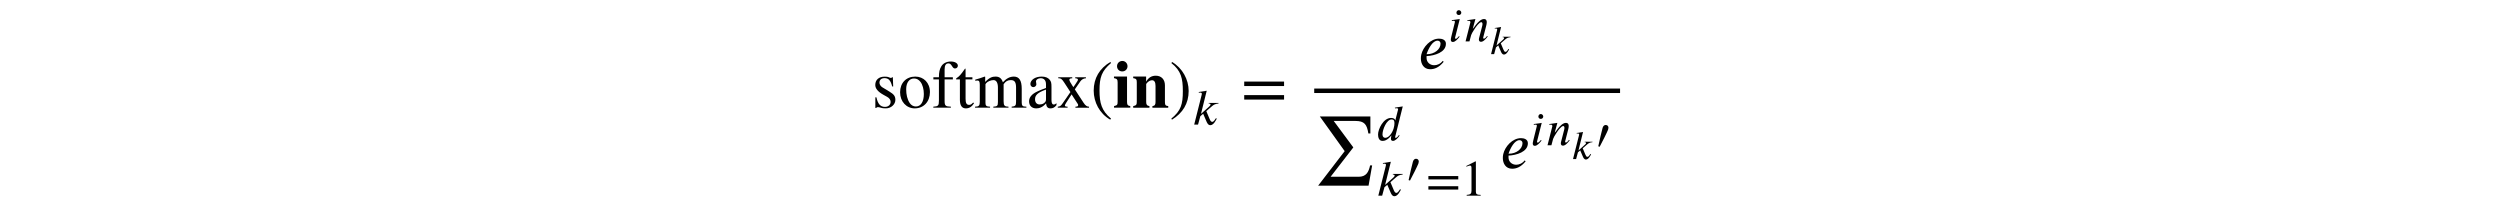 <?xml version='1.0' encoding='UTF-8'?>
<!-- This file was generated by dvisvgm 3.2.2 -->
<svg version='1.1' xmlns='http://www.w3.org/2000/svg' xmlns:xlink='http://www.w3.org/1999/xlink' width='368.204pt' height='29.398pt' viewBox='-.5 -28.898 368.204 29.398'>
<defs>
<use id='g3-50' xlink:href='#g2-50' transform='scale(1.25)'/>
<use id='g3-62' xlink:href='#g2-62' transform='scale(1.25)'/>
<use id='g3-2505' xlink:href='#g2-2505' transform='scale(1.25)'/>
<use id='g3-2509' xlink:href='#g2-2509' transform='scale(1.25)'/>
<use id='g3-2511' xlink:href='#g2-2511' transform='scale(1.25)'/>
<use id='g3-2514' xlink:href='#g2-2514' transform='scale(1.25)'/>
<use id='g4-41' xlink:href='#g2-41' transform='scale(1.667)'/>
<use id='g4-42' xlink:href='#g2-42' transform='scale(1.667)'/>
<use id='g4-62' xlink:href='#g2-62' transform='scale(1.667)'/>
<use id='g4-1154' xlink:href='#g2-1154' transform='scale(1.667)'/>
<use id='g4-2458' xlink:href='#g2-2458' transform='scale(1.667)'/>
<use id='g4-2463' xlink:href='#g2-2463' transform='scale(1.667)'/>
<use id='g4-2506' xlink:href='#g2-2506' transform='scale(1.667)'/>
<path id='g2-41' d='m1.817 .962c-.837-.699-1.016-1.375-1.016-2.487c0-1.154 .185-1.71 1.016-2.421l-.054-.096c-.956 .568-1.476 1.429-1.476 2.534c0 1.016 .514 2.026 1.459 2.564l.072-.096z'/>
<path id='g2-42' d='m.173-3.945c.867 .681 1.016 1.369 1.016 2.487c0 1.16-.167 1.722-1.016 2.421l.054 .096c.95-.58 1.476-1.429 1.476-2.534c0-1.016-.544-2.014-1.459-2.564l-.072 .096z'/>
<path id='g2-50' d='m2.355 0v-.09c-.448 0-.568-.108-.568-.365v-3.569l-.054-.018l-1.07 .544v.084l.161-.06c.108-.042 .209-.072 .269-.072c.126 0 .179 .09 .179 .293v2.684c0 .329-.126 .454-.568 .478v.09h1.65z'/>
<path id='g2-62' d='m3.808-.717v-.395h-3.521v.395h3.521zm0-1.196v-.395h-3.521v.395h3.521z'/>
<path id='g2-1154' d='m5.117-.239h-.179c-.132 .598-.347 1.004-1.016 1.004h-2.475l2.008-2.594l-1.733-2.337h1.913c.795 0 1.022 .299 1.148 1.106h.179v-1.5h-4.465l2.194 3.061l-2.343 3.049h4.453l.317-1.787z'/>
<path id='g2-2458' d='m1.53 0v-.143c-.209-.03-.287-.108-.287-.365v-2.248h-1.154v.143c.263 .054 .323 .114 .323 .383v1.704c0 .275-.042 .317-.317 .383v.143h1.435zm-.245-3.664c0-.257-.203-.466-.454-.466c-.269 0-.472 .203-.472 .466s.197 .46 .46 .46s.466-.197 .466-.46z'/>
<path id='g2-2463' d='m3.222 0v-.143c-.233-.018-.293-.09-.293-.359v-1.476c0-.52-.317-.849-.807-.849c-.359 0-.646 .161-.849 .52h-.006v-.448h-1.142v.143c.263 .042 .317 .108 .317 .365v1.728c0 .251-.048 .323-.317 .377v.143h1.435v-.143c-.221-.03-.287-.137-.287-.359v-1.578c0-.024 .042-.084 .102-.143c.132-.132 .275-.203 .418-.203c.203 0 .305 .173 .305 .508v1.417c0 .239-.072 .335-.275 .359v.143h1.399z'/>
<path id='g2-2505' d='m2.17-2.032c0 .185-.03 .418-.096 .628c-.167 .55-.562 1.112-.98 1.112c-.167 0-.335-.102-.335-.395c0-.574 .484-1.769 1.076-1.769c.245 0 .335 .143 .335 .424zm.98-1.961l-.933 .143l.024 .09c.042-.006 .108-.018 .161-.018c.155 0 .197 .042 .197 .12c0 .024-.006 .048-.012 .072l-.317 1.249h-.012c-.006-.143-.143-.299-.484-.299c-.921 0-1.536 1.333-1.536 1.949c0 .317 .09 .759 .526 .759c.221 0 .58-.072 1.022-.628h.03c-.048 .179-.06 .263-.06 .383c0 .108 .048 .245 .239 .245c.281 0 .598-.359 .777-.628l-.066-.072c-.084 .126-.251 .335-.371 .335c-.06 0-.09-.018-.09-.054c0-.018 .006-.054 .012-.072l.891-3.575z'/>
<path id='g2-2506' d='m.741-1.261c.173-.508 .532-1.196 .974-1.196c.149 0 .263 .108 .263 .257c0 .526-.562 .938-1.184 .938h-.054zm1.429 .592c-.215 .275-.502 .383-.753 .383c-.365 0-.675-.257-.675-.64v-.167c.711-.036 1.71-.329 1.71-1.088c0-.371-.359-.454-.61-.454c-.759 0-1.417 .747-1.566 1.411c-.03 .137-.036 .221-.036 .359c0 .43 .233 .933 .819 .933c.371 0 .777-.143 1.196-.658l-.084-.078z'/>
<path id='g2-2509' d='m1.357-2.636l-.944 .132l.018 .096c.042-.012 .114-.024 .167-.024c.137 0 .185 .03 .185 .132c0 .018-.006 .06-.012 .072c-.472 1.835-.472 1.949-.472 2.02c0 .161 .072 .275 .239 .275c.293 0 .592-.359 .801-.628l-.078-.06c-.215 .233-.251 .305-.383 .305c-.042 0-.078-.018-.078-.06c0-.024 0-.048 .006-.084l.55-2.176zm.179-.747c0-.149-.132-.299-.287-.299c-.173 0-.287 .149-.287 .299c0 .155 .114 .275 .287 .275c.155 0 .287-.12 .287-.275z'/>
<path id='g2-2511' d='m3.15-2.558h-1.16l-.024 .072h.072c.06 0 .155 .042 .155 .114c0 .078-.06 .155-.126 .215l-.998 .891l.675-2.726l-.944 .149l.018 .084c.048-.012 .108-.012 .161-.012c.132 0 .191 .066 .191 .132c0 .042-.006 .084-.018 .12l-.885 3.521h.454l.269-.992l.335-.293l.377 .879c.066 .155 .191 .472 .466 .472c.406 0 .687-.64 .759-.765l-.09-.066c-.132 .179-.263 .436-.442 .436c-.155 0-.227-.143-.317-.353l-.383-.909l.634-.55c.227-.197 .395-.305 .795-.347l.024-.072z'/>
<path id='g2-2514' d='m2.792-.574l-.078-.066c-.084 .102-.227 .317-.371 .317c-.066 0-.084-.048-.09-.084c0-.03 0-.048 .006-.06l.353-1.381c.03-.12 .066-.269 .066-.418c0-.197-.072-.371-.335-.371c-.359 0-.717 .395-.956 .693c-.012 .018-.305 .436-.335 .436h-.018l.305-1.13l-.95 .137l.012 .09c.042-.006 .108-.018 .167-.018c.161 0 .179 .084 .179 .191l-.568 2.236h.46l.197-.741c.036-.126 .191-.406 .406-.729c.185-.281 .562-.795 .789-.795c.108 0 .143 .114 .143 .227c0 .084-.03 .203-.042 .251l-.341 1.321c-.018 .066-.042 .161-.042 .239c0 .137 .054 .275 .245 .275c.311 0 .598-.383 .765-.586l.03-.036z'/>
<path id='g2-3879' d='m.95-.167c.365-.675 1.112-2.164 1.237-2.505c.03-.072 .06-.215 .06-.281c0-.293-.191-.424-.406-.424c-.179 0-.359 .108-.454 .412c-.108 .347-.484 1.991-.64 2.726l.203 .072z'/>
<path id='g0-66' d='m2.859-1.265c0 .289-.06 .428-.349 .628c-.169 .11-.379 .159-.578 .159c-.389 0-.687-.239-.687-.767c0-.309 .1-.548 .339-.767c.249-.229 .658-.438 1.275-.658v1.405zm1.544 .608c-.169 .139-.269 .189-.428 .189c-.179 0-.309-.199-.309-.658v-1.903c0-.608-.04-.817-.279-1.106s-.618-.448-1.176-.448c-.448 0-.867 .12-1.146 .299c-.349 .219-.508 .538-.508 .797c0 .269 .219 .458 .428 .458c.259 0 .458-.219 .458-.408c0-.209-.06-.239-.06-.418c0-.269 .299-.488 .697-.488c.448 0 .777 .279 .777 .897v.538c-1.126 .418-1.494 .608-1.793 .807c-.389 .259-.697 .648-.697 1.166c0 .658 .428 1.036 1.046 1.036c.428 0 .917-.13 1.445-.727h.01c.05 .528 .269 .727 .638 .727c.339 0 .598-.1 .897-.478v-.279z'/>
<path id='g0-71' d='m.209-4.483v.319h.817v3.128c0 .727-.11 .847-.827 .887v.149h2.59v-.149c-.817-.03-.927-.139-.927-.887v-3.128h1.215v-.319h-1.215v-1.156c0-.588 .179-.887 .558-.887c.219 0 .349 .1 .528 .389c.159 .269 .279 .359 .448 .359c.239 0 .418-.179 .418-.408c0-.359-.438-.618-1.036-.618c-.628 0-1.146 .269-1.405 .717s-.339 .807-.349 1.604h-.817z'/>
<path id='g0-78' d='m7.721 0v-.149l-.259-.02c-.299-.02-.428-.149-.428-.598v-2.022c0-1.176-.349-1.793-1.156-1.793c-.578 0-1.086 .259-1.624 .837c-.179-.568-.518-.837-1.056-.837c-.448 0-.867 .09-1.524 .767h-.02v-.737l-.08-.03c-.508 .189-.837 .299-1.385 .448v.169c.13-.03 .209-.04 .319-.04c.259 0 .349 .169 .349 .658v2.471c0 .578-.139 .717-.697 .727v.149h2.212v-.149c-.528-.02-.677-.12-.677-.548v-2.77c0-.02 .06-.09 .13-.169c.199-.239 .687-.428 1.056-.428c.428 0 .648 .418 .648 1.106v2.102c0 .608-.11 .667-.677 .707v.149h2.232v-.149c-.568-.01-.717-.149-.717-.797v-2.511c.299-.428 .598-.608 1.066-.608c.568 0 .767 .329 .767 1.116v2.052c0 .578-.09 .687-.648 .747v.149h2.172z'/>
<path id='g0-80' d='m3.786-2.032c0 1.156-.438 1.853-1.176 1.853c-.359 0-.677-.179-.897-.498c-.369-.538-.528-1.255-.528-2.042c0-.996 .468-1.584 1.156-1.584c.428 0 .707 .199 .946 .498c.319 .408 .498 1.096 .498 1.773zm.897-.269c0-1.375-.936-2.281-2.152-2.281c-1.345 0-2.242 .927-2.242 2.311s.946 2.371 2.152 2.371c1.345 0 2.242-1.016 2.242-2.401z'/>
<path id='g0-84' d='m1.554-2.999c-.279-.169-.428-.458-.428-.677c0-.468 .319-.677 .747-.677c.598 0 .897 .329 1.126 1.225h.149l-.05-1.355h-.11c-.08 .09-.12 .1-.159 .1c-.07 0-.169-.03-.279-.08c-.209-.1-.428-.11-.667-.11c-.817 0-1.375 .438-1.375 1.225c0 .508 .369 .986 1.196 1.445l.538 .299c.329 .179 .528 .438 .528 .747c0 .408-.319 .737-.827 .737c-.687 0-1.056-.438-1.265-1.405h-.159v1.564h.13c.06-.1 .12-.12 .239-.12c.11 0 .219 .01 .458 .09c.229 .08 .518 .09 .727 .09c.757 0 1.395-.578 1.395-1.245c0-.568-.239-.837-.877-1.225l-1.036-.628z'/>
<path id='g0-85' d='m2.65-.767c-.219 .259-.379 .349-.598 .349c-.369 0-.518-.259-.518-.897v-2.849h1.006v-.319h-1.006v-1.156c0-.1-.02-.13-.07-.13c-.06 .1-.139 .189-.199 .279c-.379 .548-.707 .917-.966 1.066c-.11 .07-.169 .13-.169 .189c0 .03 .01 .05 .04 .07h.528v2.999c0 .837 .299 1.265 .877 1.265c.498 0 .877-.239 1.205-.757l-.13-.11z'/>
<path id='g0-89' d='m4.772 0v-.149c-.309 0-.538-.169-.817-.598l-1.275-1.953l.827-1.196c.189-.269 .488-.428 .807-.438v-.149h-1.574v.149c.299 .02 .399 .08 .399 .219c0 .12-.149 .299-.369 .648c-.1 .149-.199 .309-.299 .438c-.04-.07-.09-.13-.139-.199c-.289-.428-.458-.757-.458-.887c0-.149 .13-.209 .428-.219v-.149h-2.062v.149h.09c.299 0 .458 .13 .767 .598l.936 1.435l-1.136 1.644c-.279 .408-.399 .478-.727 .508v.149h1.445v-.149c-.289 0-.399-.05-.399-.179c0-.07 .06-.189 .199-.408l.787-1.225l.907 1.395c.04 .06 .06 .11 .06 .179c0 .179-.07 .219-.399 .239v.149h2.002z'/>
</defs>
<g id='page141'>
<use x='127.903' y='-13.036' xlink:href='#g0-84'/>
<use x='131.779' y='-13.036' xlink:href='#g0-80'/>
<use x='136.76' y='-13.036' xlink:href='#g0-71'/>
<use x='140.177' y='-13.036' xlink:href='#g0-85'/>
<use x='142.947' y='-13.036' xlink:href='#g0-78'/>
<use x='150.698' y='-13.036' xlink:href='#g0-66'/>
<use x='155.121' y='-13.036' xlink:href='#g0-89'/>
<use x='160.103' y='-13.036' xlink:href='#g4-41'/>
<use x='163.42' y='-13.036' xlink:href='#g4-2458'/>
<use x='166.19' y='-13.036' xlink:href='#g4-2463'/>
<use x='171.729' y='-13.036' xlink:href='#g4-42'/>
<use x='175.047' y='-10.545' xlink:href='#g3-2511'/>
<use x='182.272' y='-13.036' xlink:href='#g4-62'/>
<use x='208.369' y='-18.814' xlink:href='#g4-2506'/>
<use x='212.803' y='-22.799' xlink:href='#g3-2509'/>
<use x='215.127' y='-22.799' xlink:href='#g3-2514'/>
<use x='218.84' y='-20.932' xlink:href='#g2-2511'/>
<rect x='193.06' y='-15.856' height='.658' width='45.045'/>
<use x='193.06' y='-4.139' xlink:href='#g4-1154'/>
<use x='202.165' y='-8.234' xlink:href='#g3-2505'/>
<use x='202.165' y='-.082' xlink:href='#g3-2511'/>
<use x='206.215' y='-2.137' xlink:href='#g2-3879'/>
<use x='209.516' y='-.082' xlink:href='#g3-62'/>
<use x='214.635' y='-.082' xlink:href='#g3-50'/>
<use x='220.44' y='-4.159' xlink:href='#g4-2506'/>
<use x='224.873' y='-7.503' xlink:href='#g3-2509'/>
<use x='227.197' y='-7.503' xlink:href='#g3-2514'/>
<use x='230.91' y='-5.47' xlink:href='#g2-2511'/>
<use x='234.15' y='-7.114' xlink:href='#g2-3879'/>
</g>
</svg>